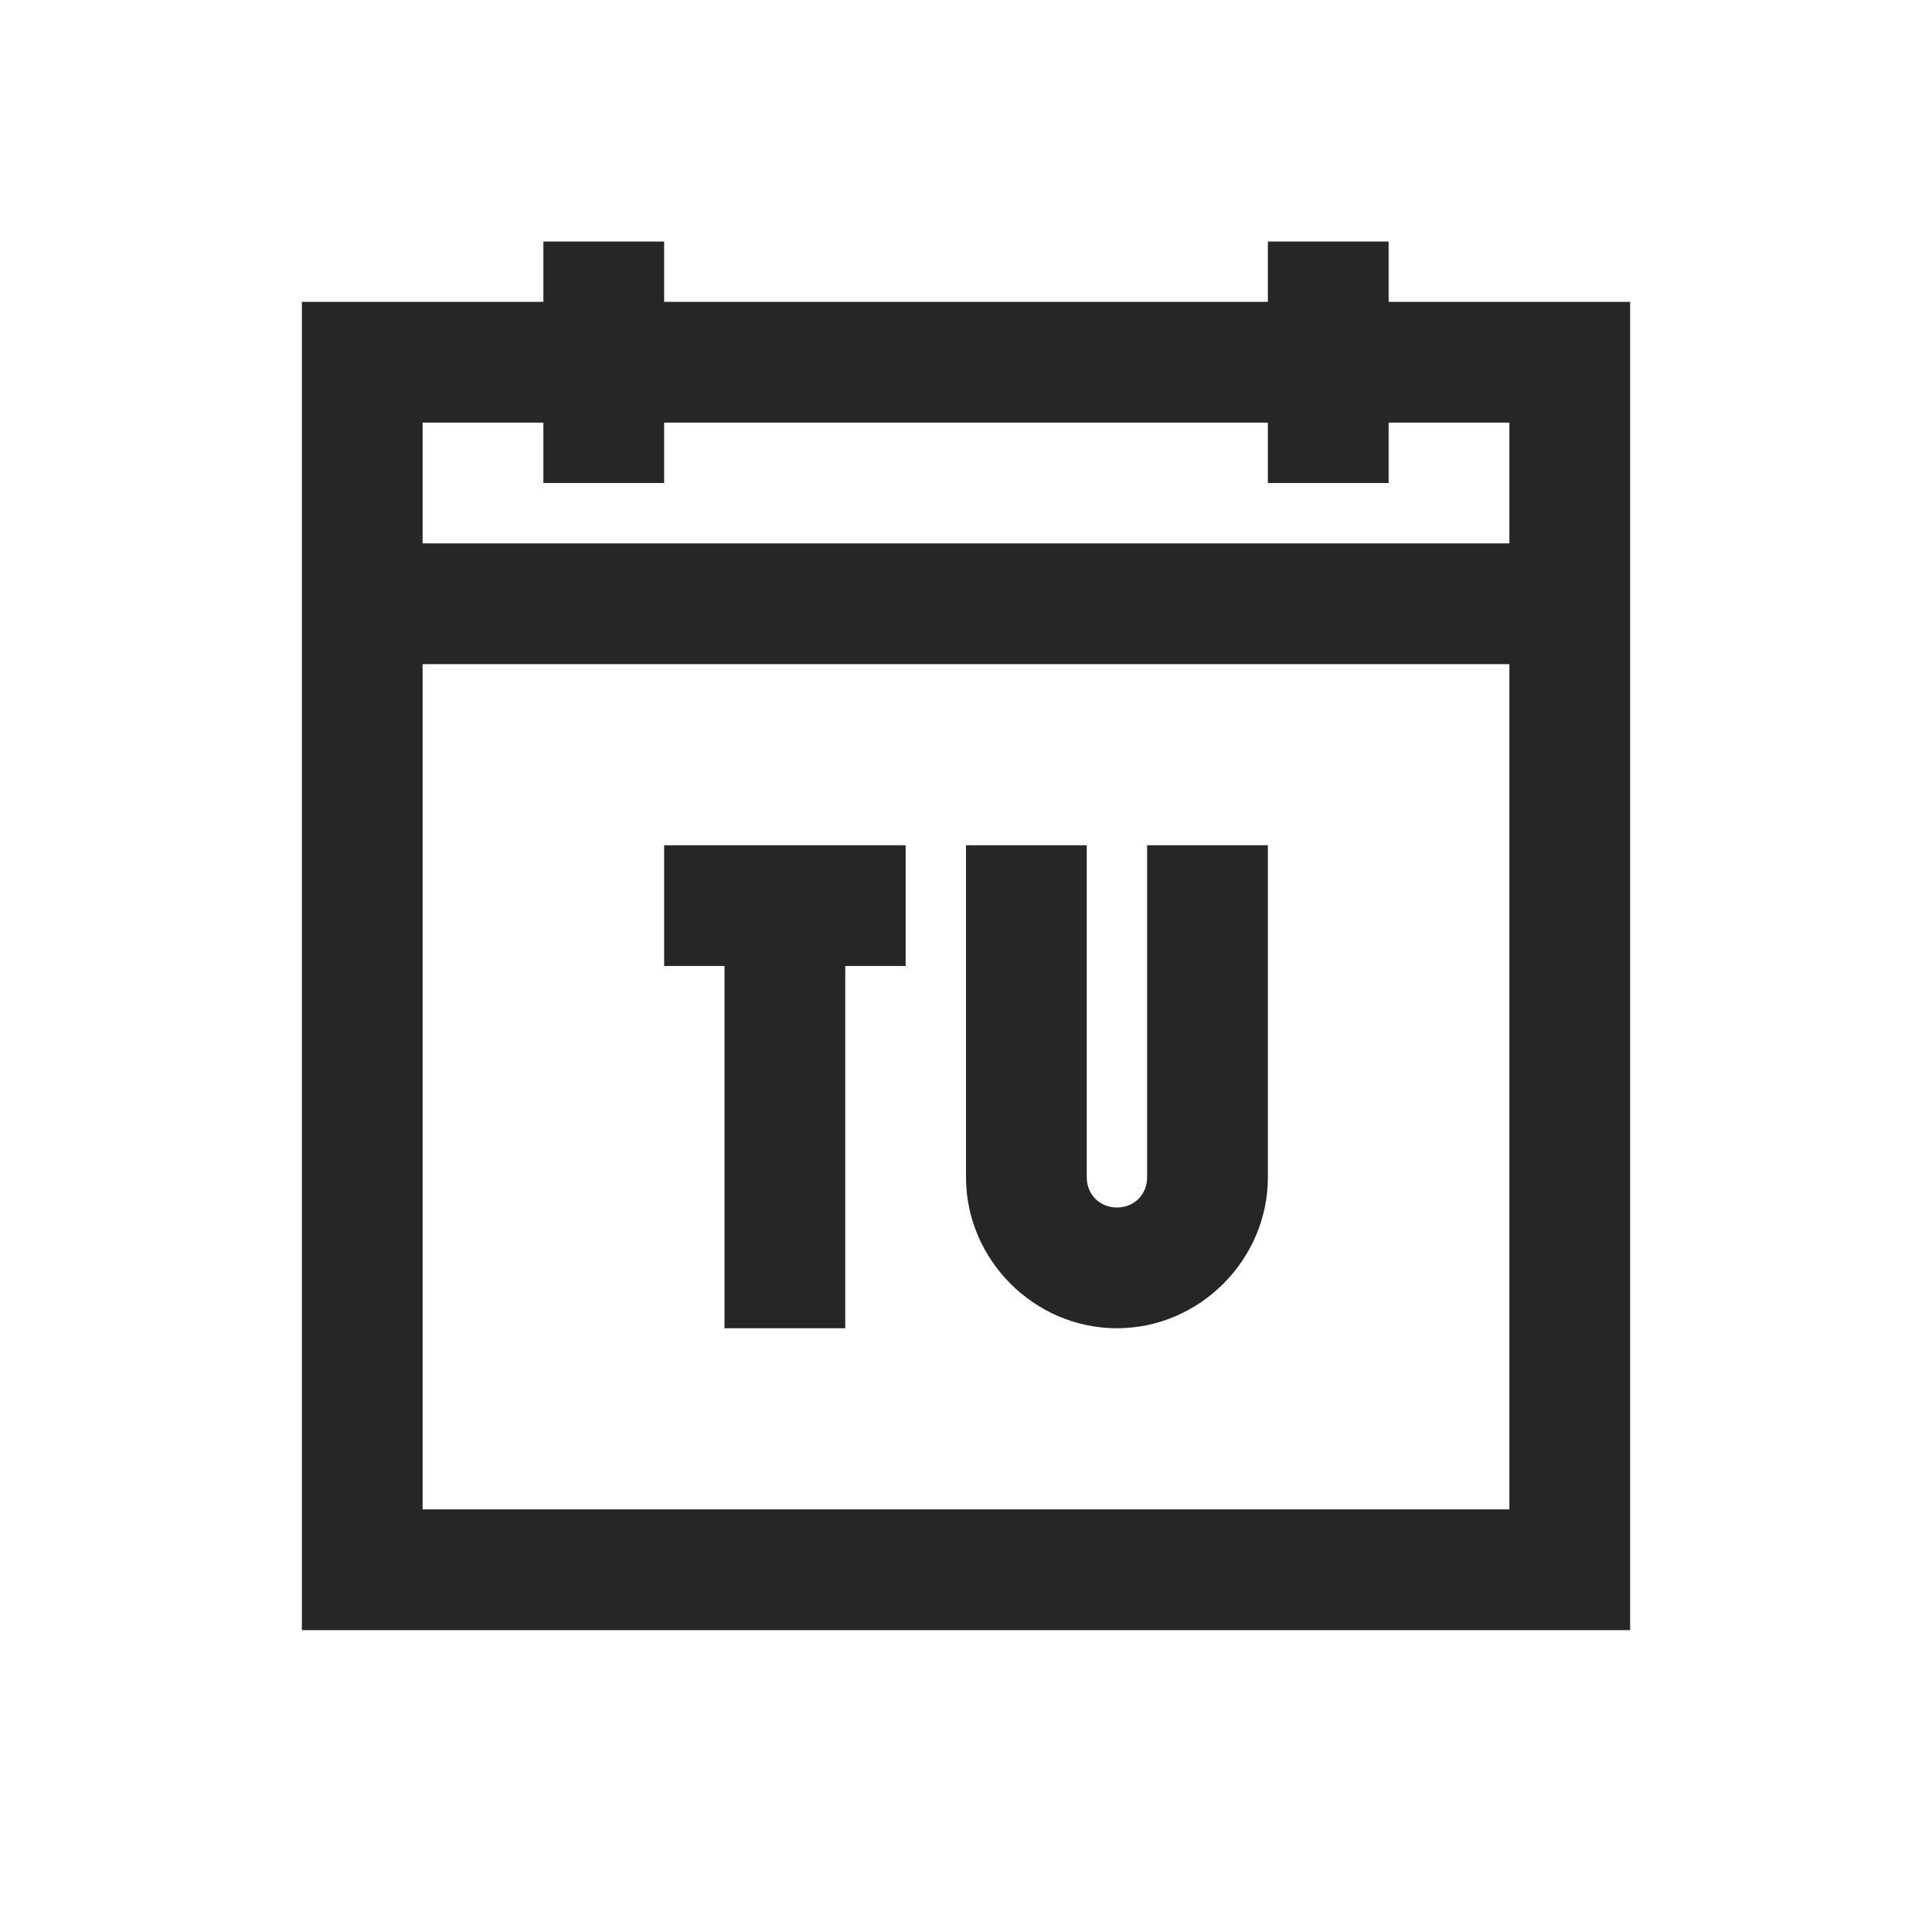 <?xml version="1.0" encoding="UTF-8"?>
<svg xmlns="http://www.w3.org/2000/svg" xmlns:xlink="http://www.w3.org/1999/xlink" viewBox="0 0 32 32" version="1.1" fill="#262626"><g id="surface1" fill="#262626"><path style=" " d="M 9 4 L 9 5 L 5 5 L 5 27 L 27 27 L 27 5 L 23 5 L 23 4 L 21 4 L 21 5 L 11 5 L 11 4 Z M 7 7 L 9 7 L 9 8 L 11 8 L 11 7 L 21 7 L 21 8 L 23 8 L 23 7 L 25 7 L 25 9 L 7 9 Z M 7 11 L 25 11 L 25 25 L 7 25 Z M 11 14 L 11 16 L 12 16 L 12 22 L 14 22 L 14 16 L 15 16 L 15 14 Z M 16 14 L 16 19.5 C 16 20.867 17.133 22 18.5 22 C 19.867 22 21 20.867 21 19.5 L 21 14 L 19 14 L 19 19.5 C 19 19.785 18.785 20 18.5 20 C 18.215 20 18 19.785 18 19.5 L 18 14 Z " fill="#262626"/></g></svg>

